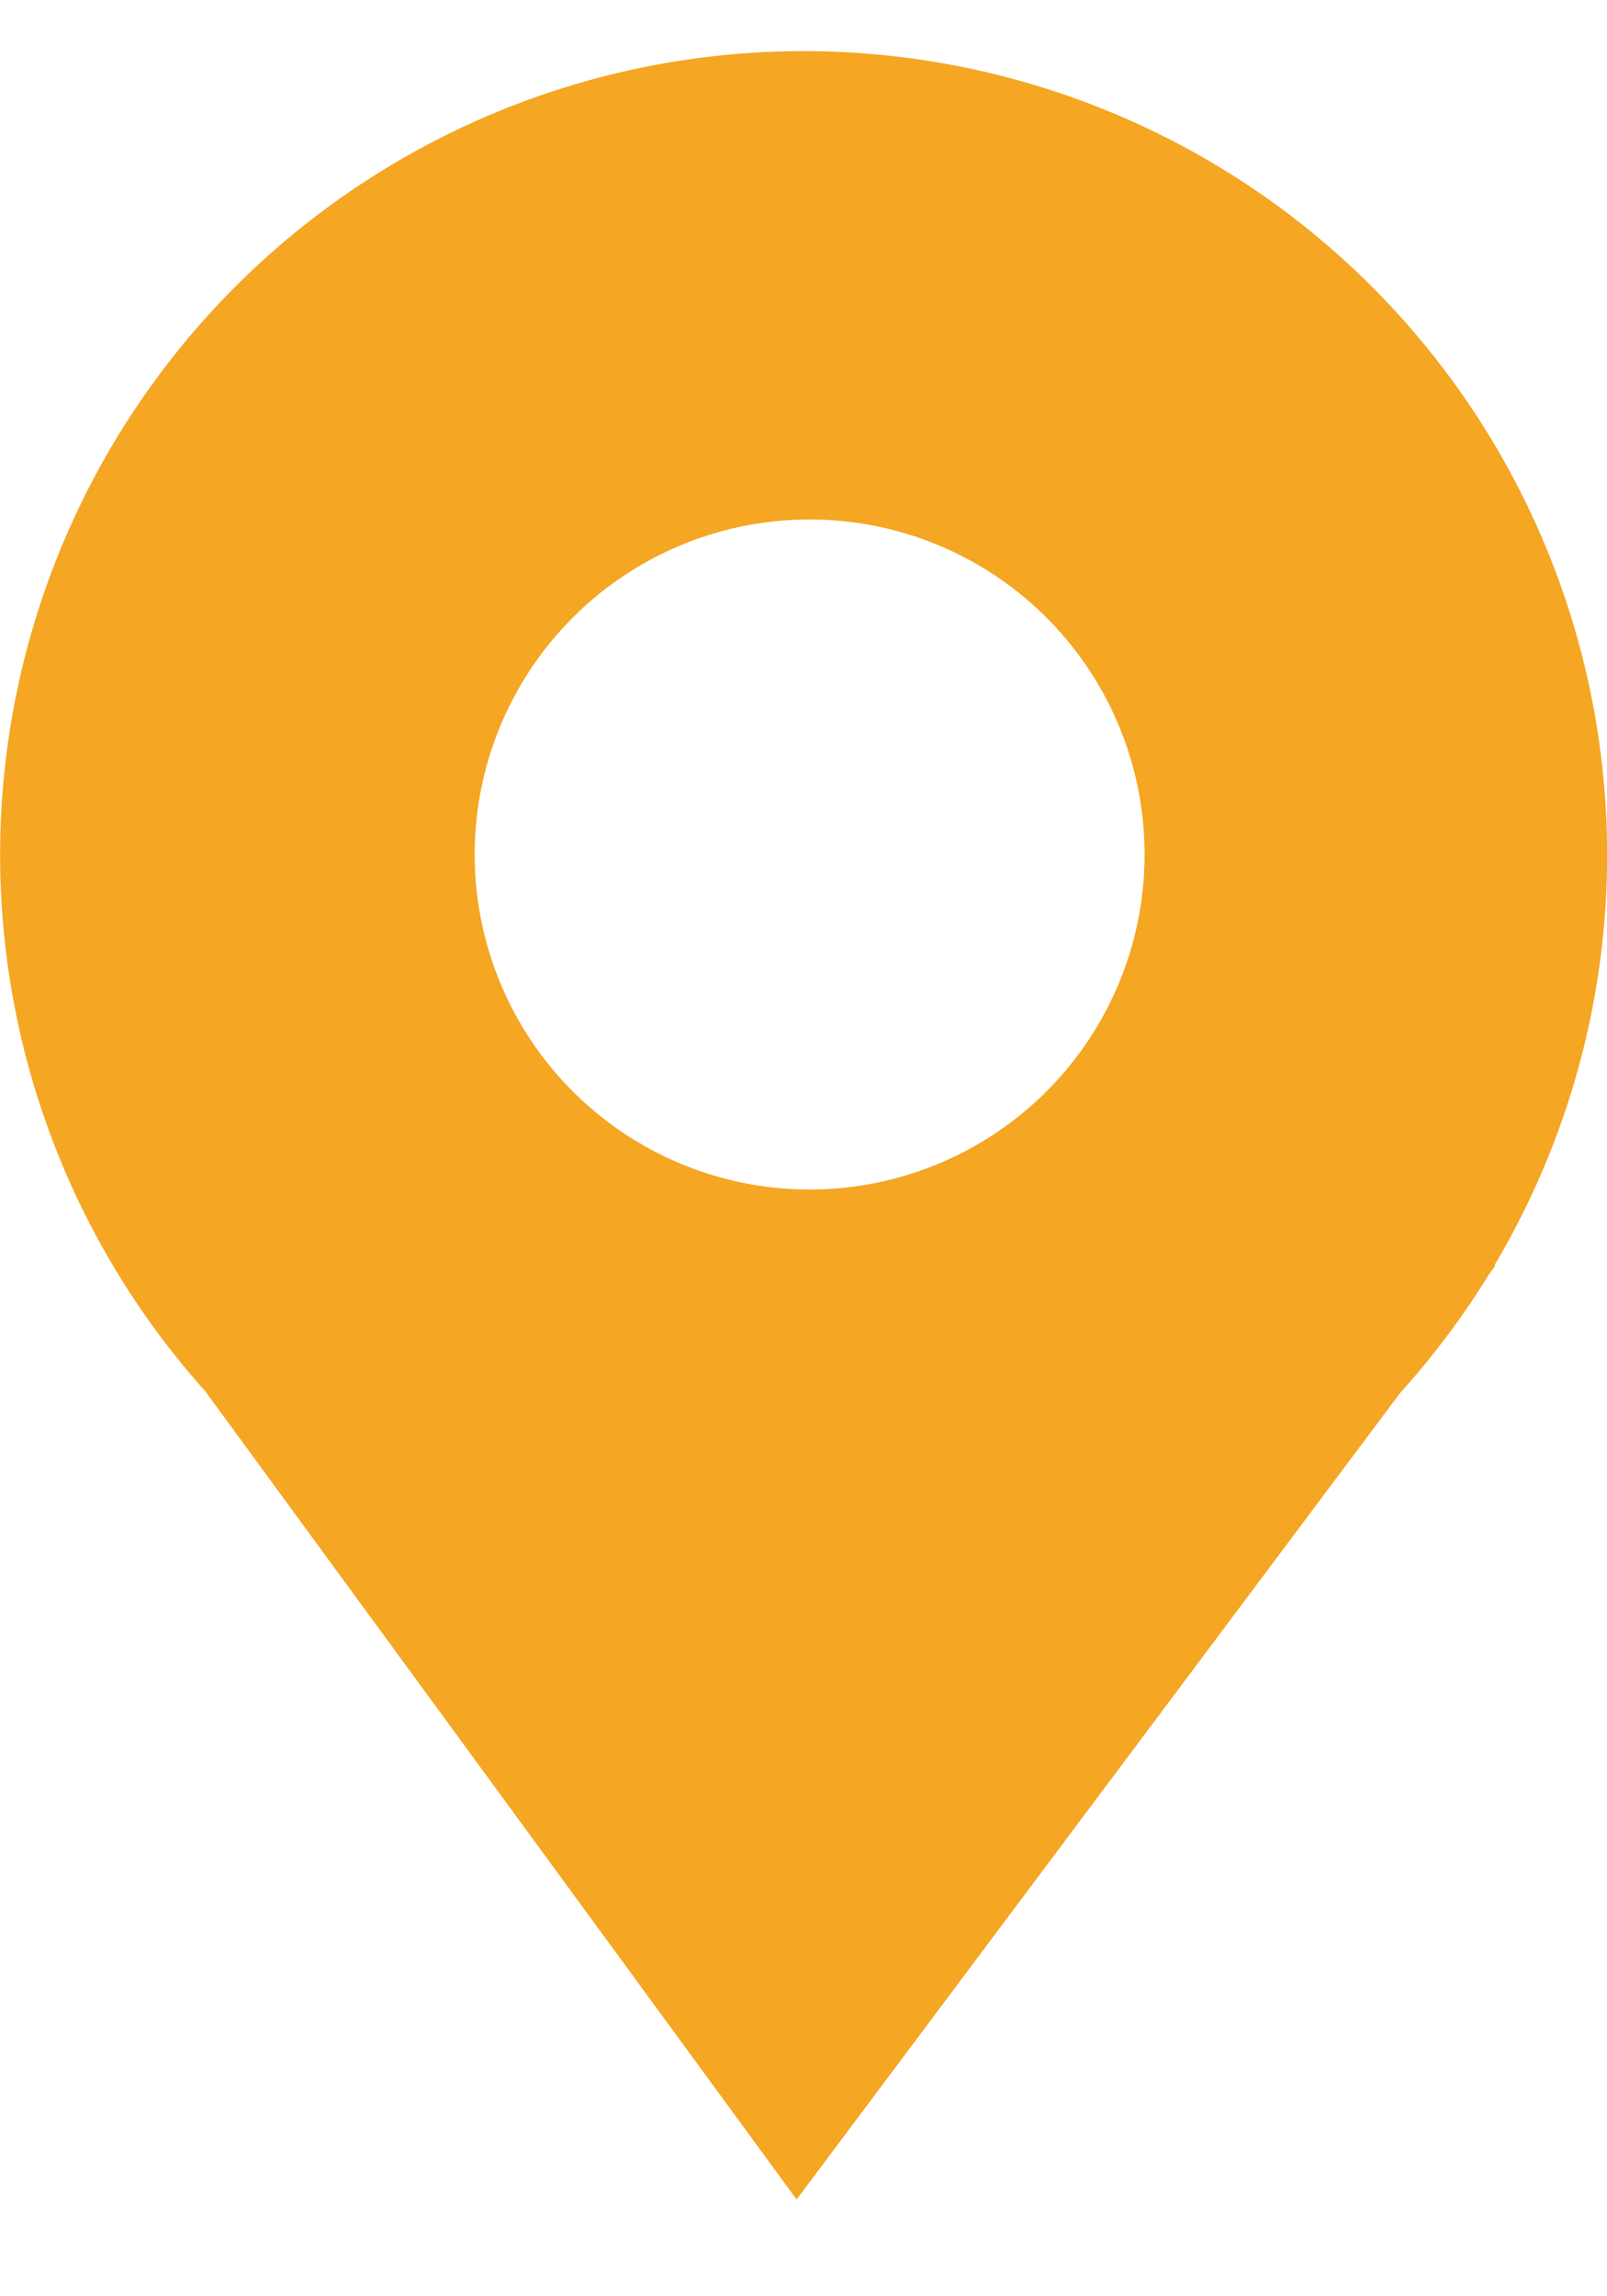 <svg xmlns="http://www.w3.org/2000/svg" width="14" height="20"><path fill="#F5A623" fill-rule="evenodd" d="M1.788 12.117a7 7 0 1111.231-1.096h.011l-.06.081a7.077 7.077 0 01-.772 1.03L6.94 19.157l-5.152-7.04zM7 10.36a2.918 2.918 0 10-.001-5.835A2.918 2.918 0 007 10.36z"/></svg>